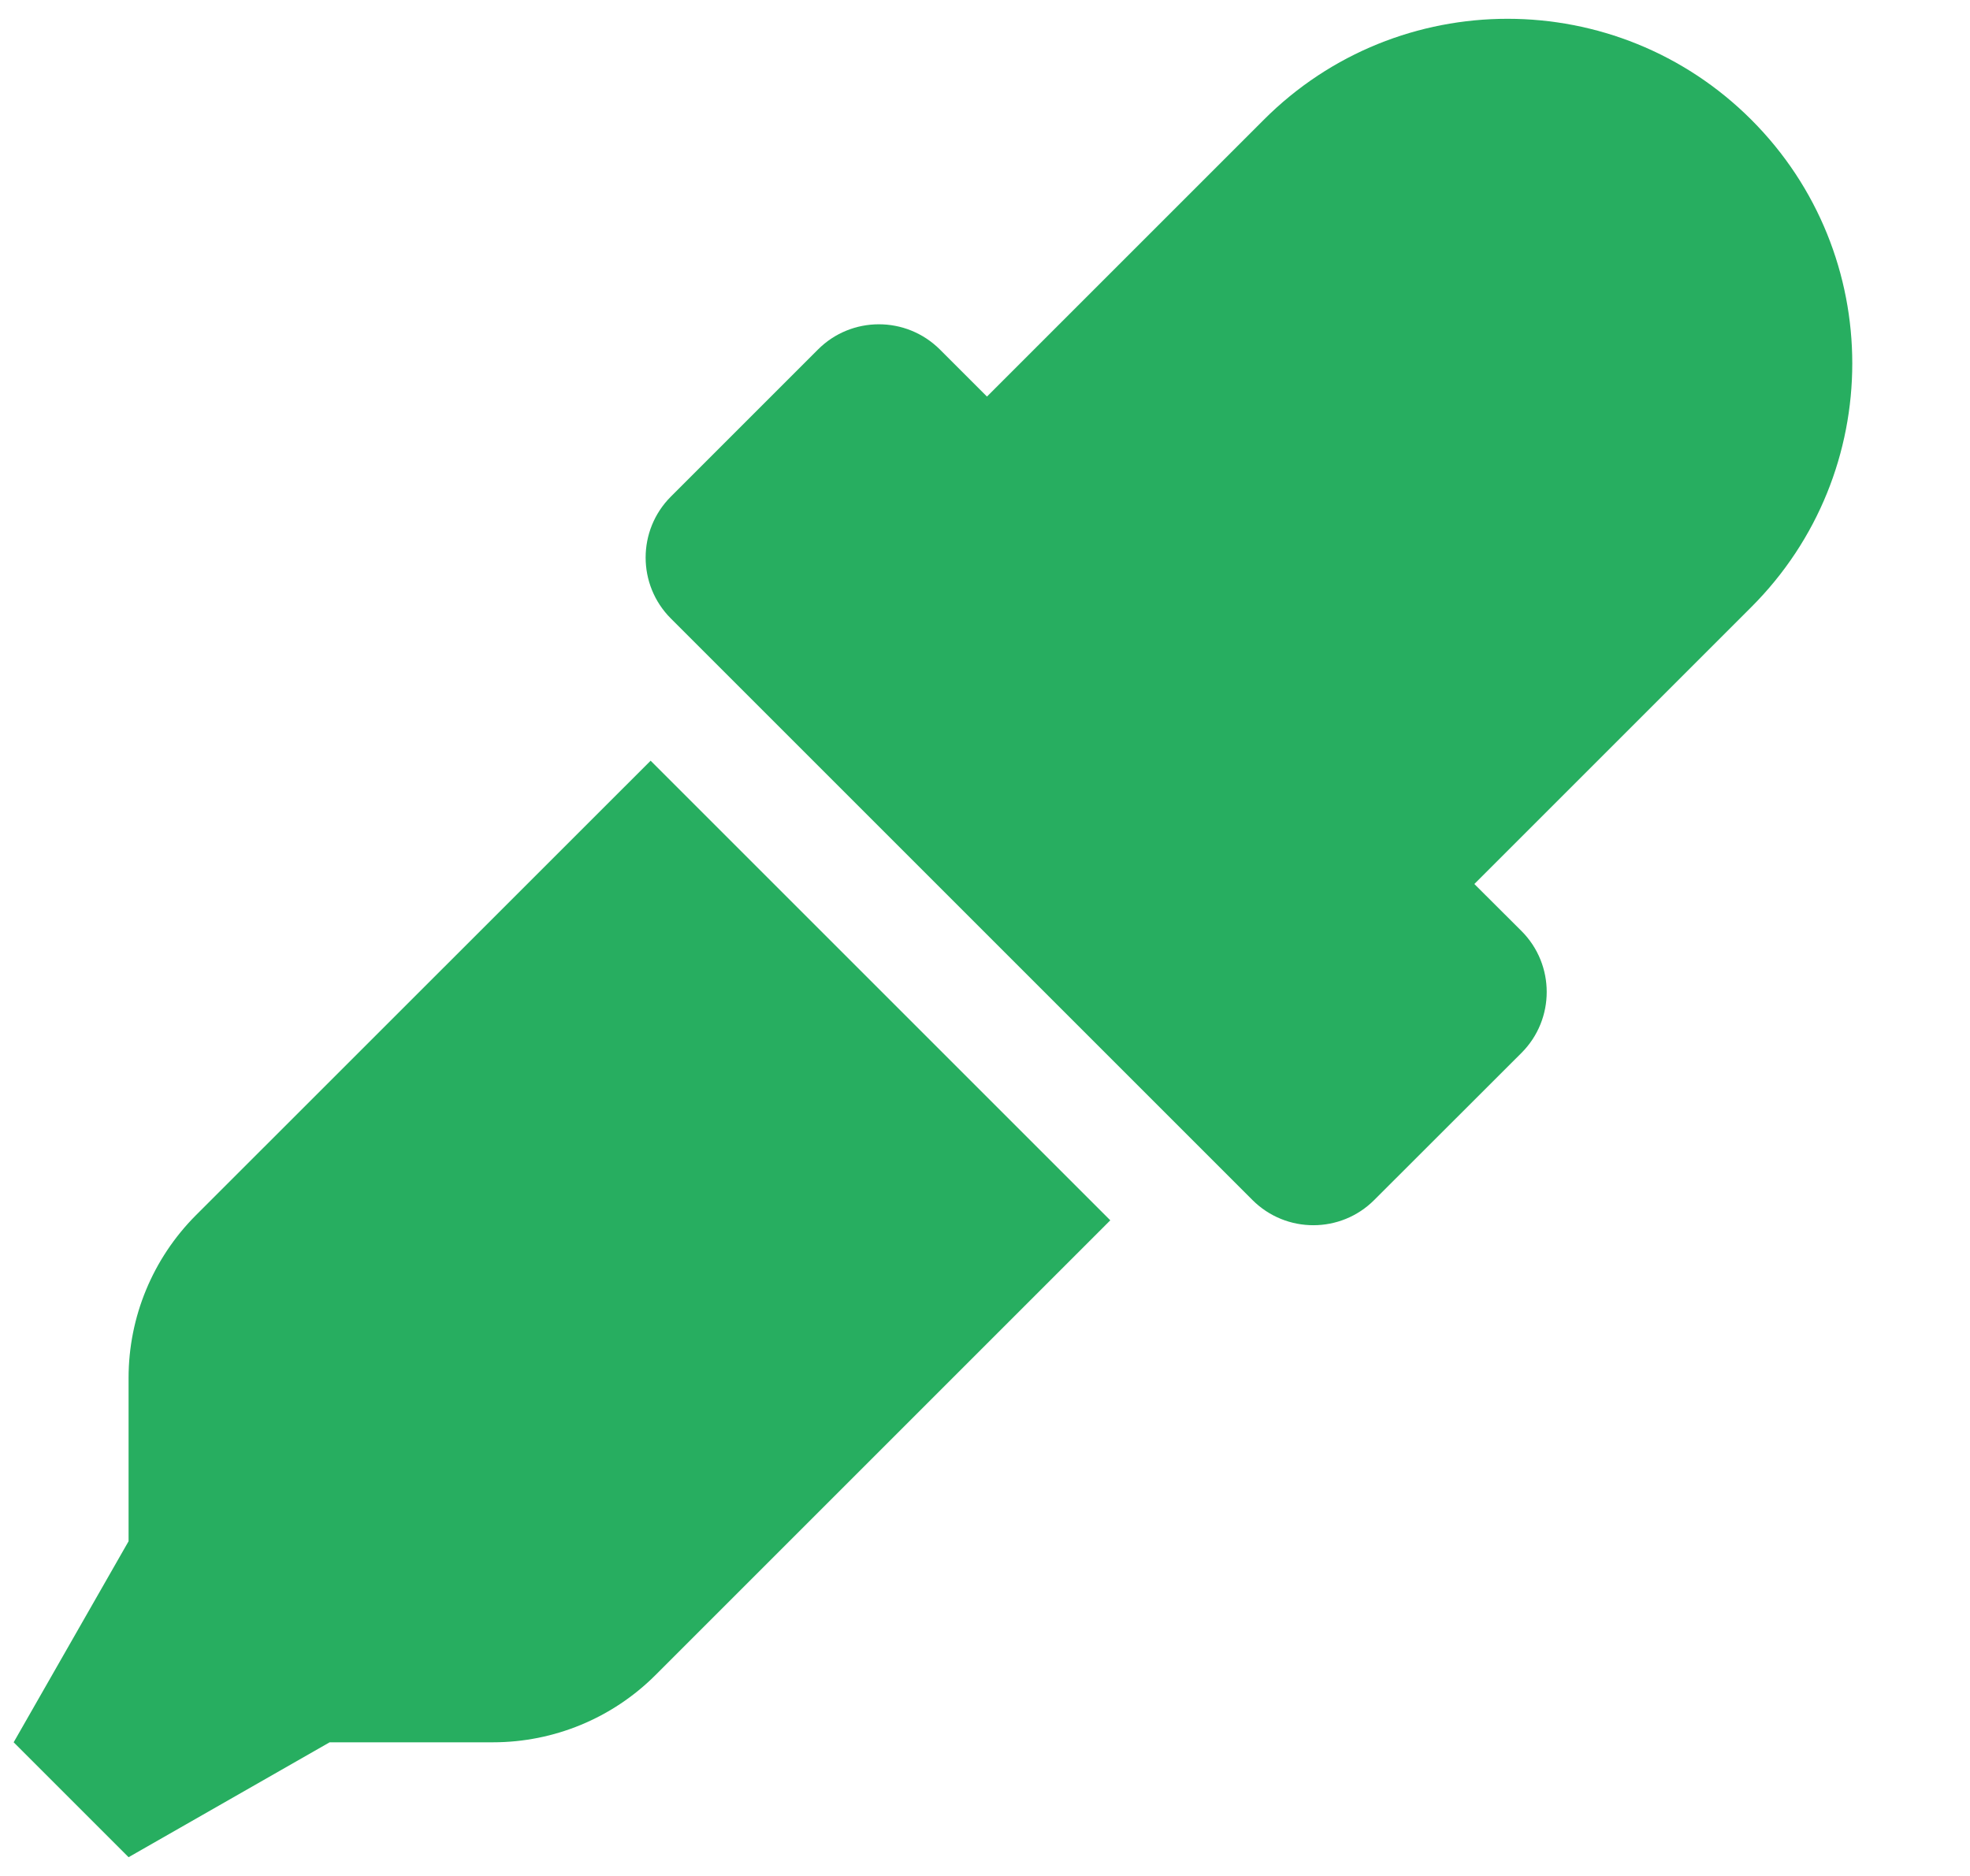 <svg width="21" height="20" viewBox="0 0 15 14" fill="none" xmlns="http://www.w3.org/2000/svg">
<path d="M1.491 9.112C1.163 9.441 0.979 9.886 0.979 10.35V11.594L0.104 13.125L0.979 14L2.51 13.125H3.754C4.218 13.125 4.663 12.941 4.991 12.613L8.454 9.15L4.954 5.65L1.491 9.112ZM13.335 0.769C12.31 -0.256 10.647 -0.256 9.623 0.769L7.515 2.877L7.157 2.519C6.898 2.261 6.482 2.264 6.228 2.519L5.108 3.639C4.852 3.895 4.852 4.311 5.108 4.567L9.536 8.995C9.794 9.253 10.21 9.25 10.464 8.995L11.585 7.875C11.841 7.619 11.841 7.203 11.585 6.947L11.226 6.589L13.334 4.481C14.36 3.456 14.36 1.794 13.335 0.769Z" fill="#27AE60"/>
</svg>
